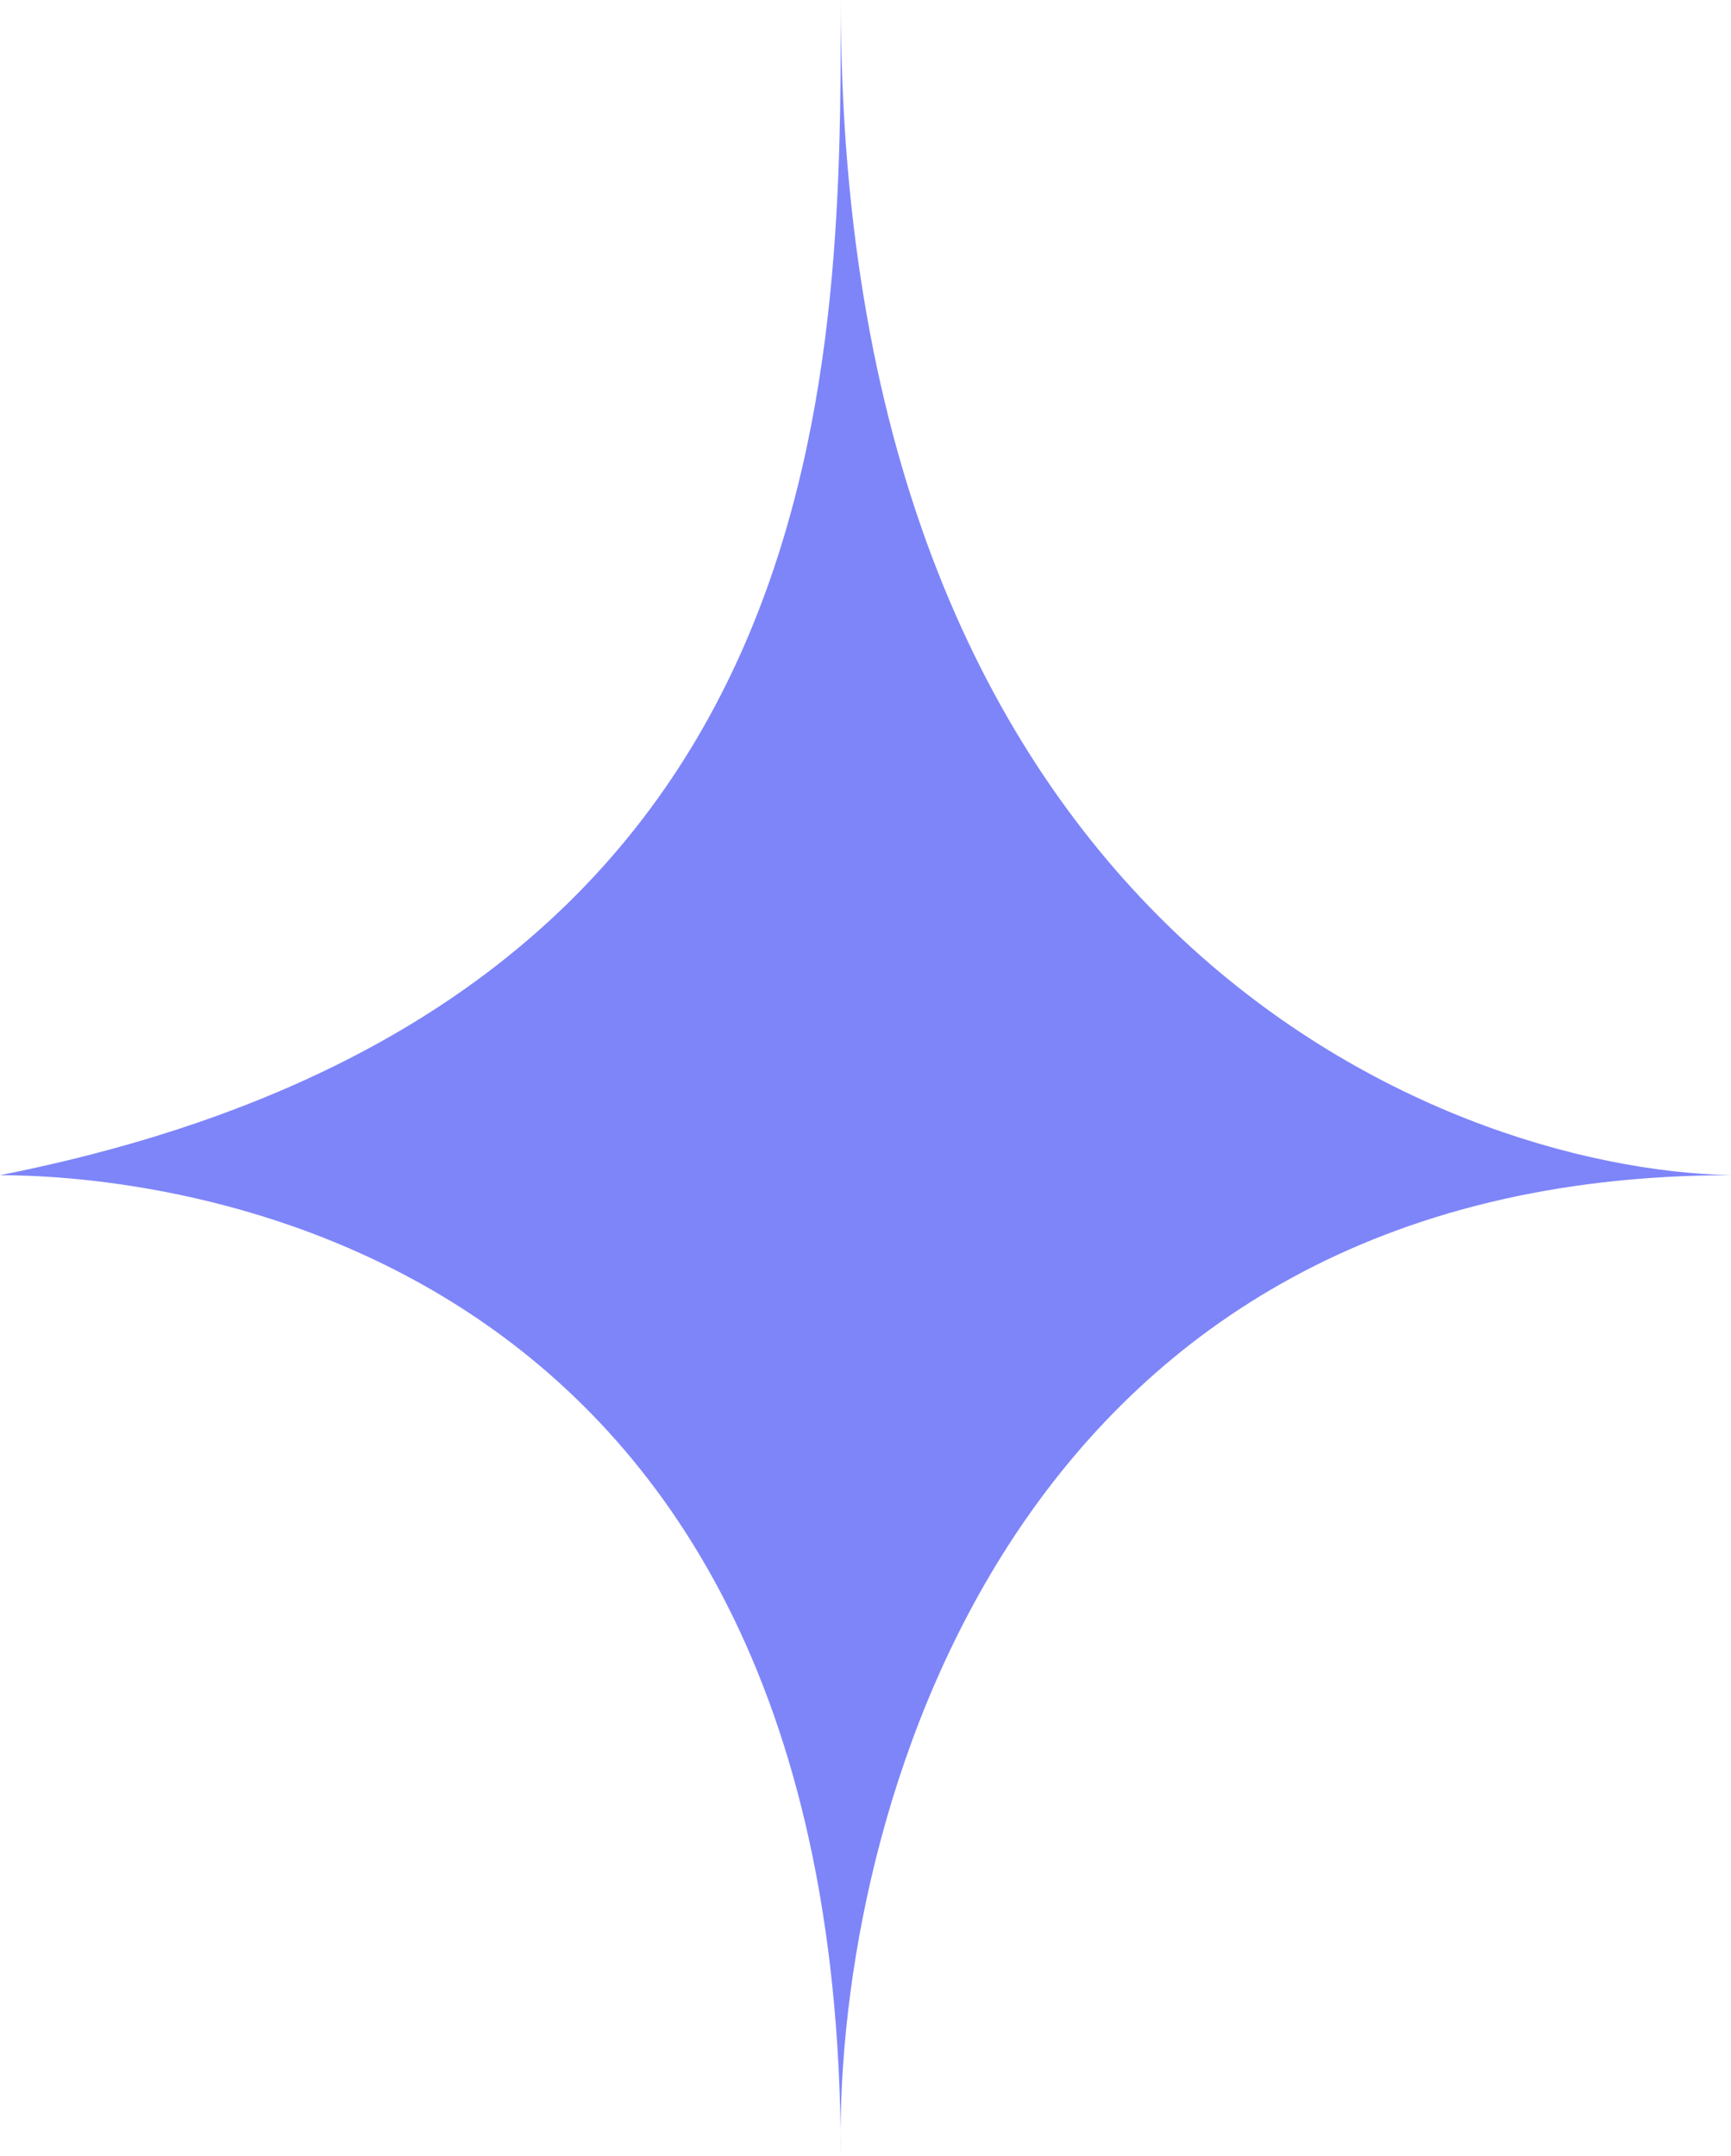 <svg width="53" height="66" viewBox="0 0 53 66" fill="none" xmlns="http://www.w3.org/2000/svg">
<path id="Vector 1390" d="M25.743 0.057V0C25.743 28.303 43.914 35.775 53 35.973C31.259 35.973 25.808 54.957 25.737 65.195C25.741 65.461 25.743 65.729 25.743 66C25.737 65.738 25.735 65.469 25.737 65.195C25.332 36.994 3.643 35.973 6.10352e-05 35.973C25.743 30.868 25.743 11.363 25.743 0.057Z" fill="#7E85F9"/>
</svg>
